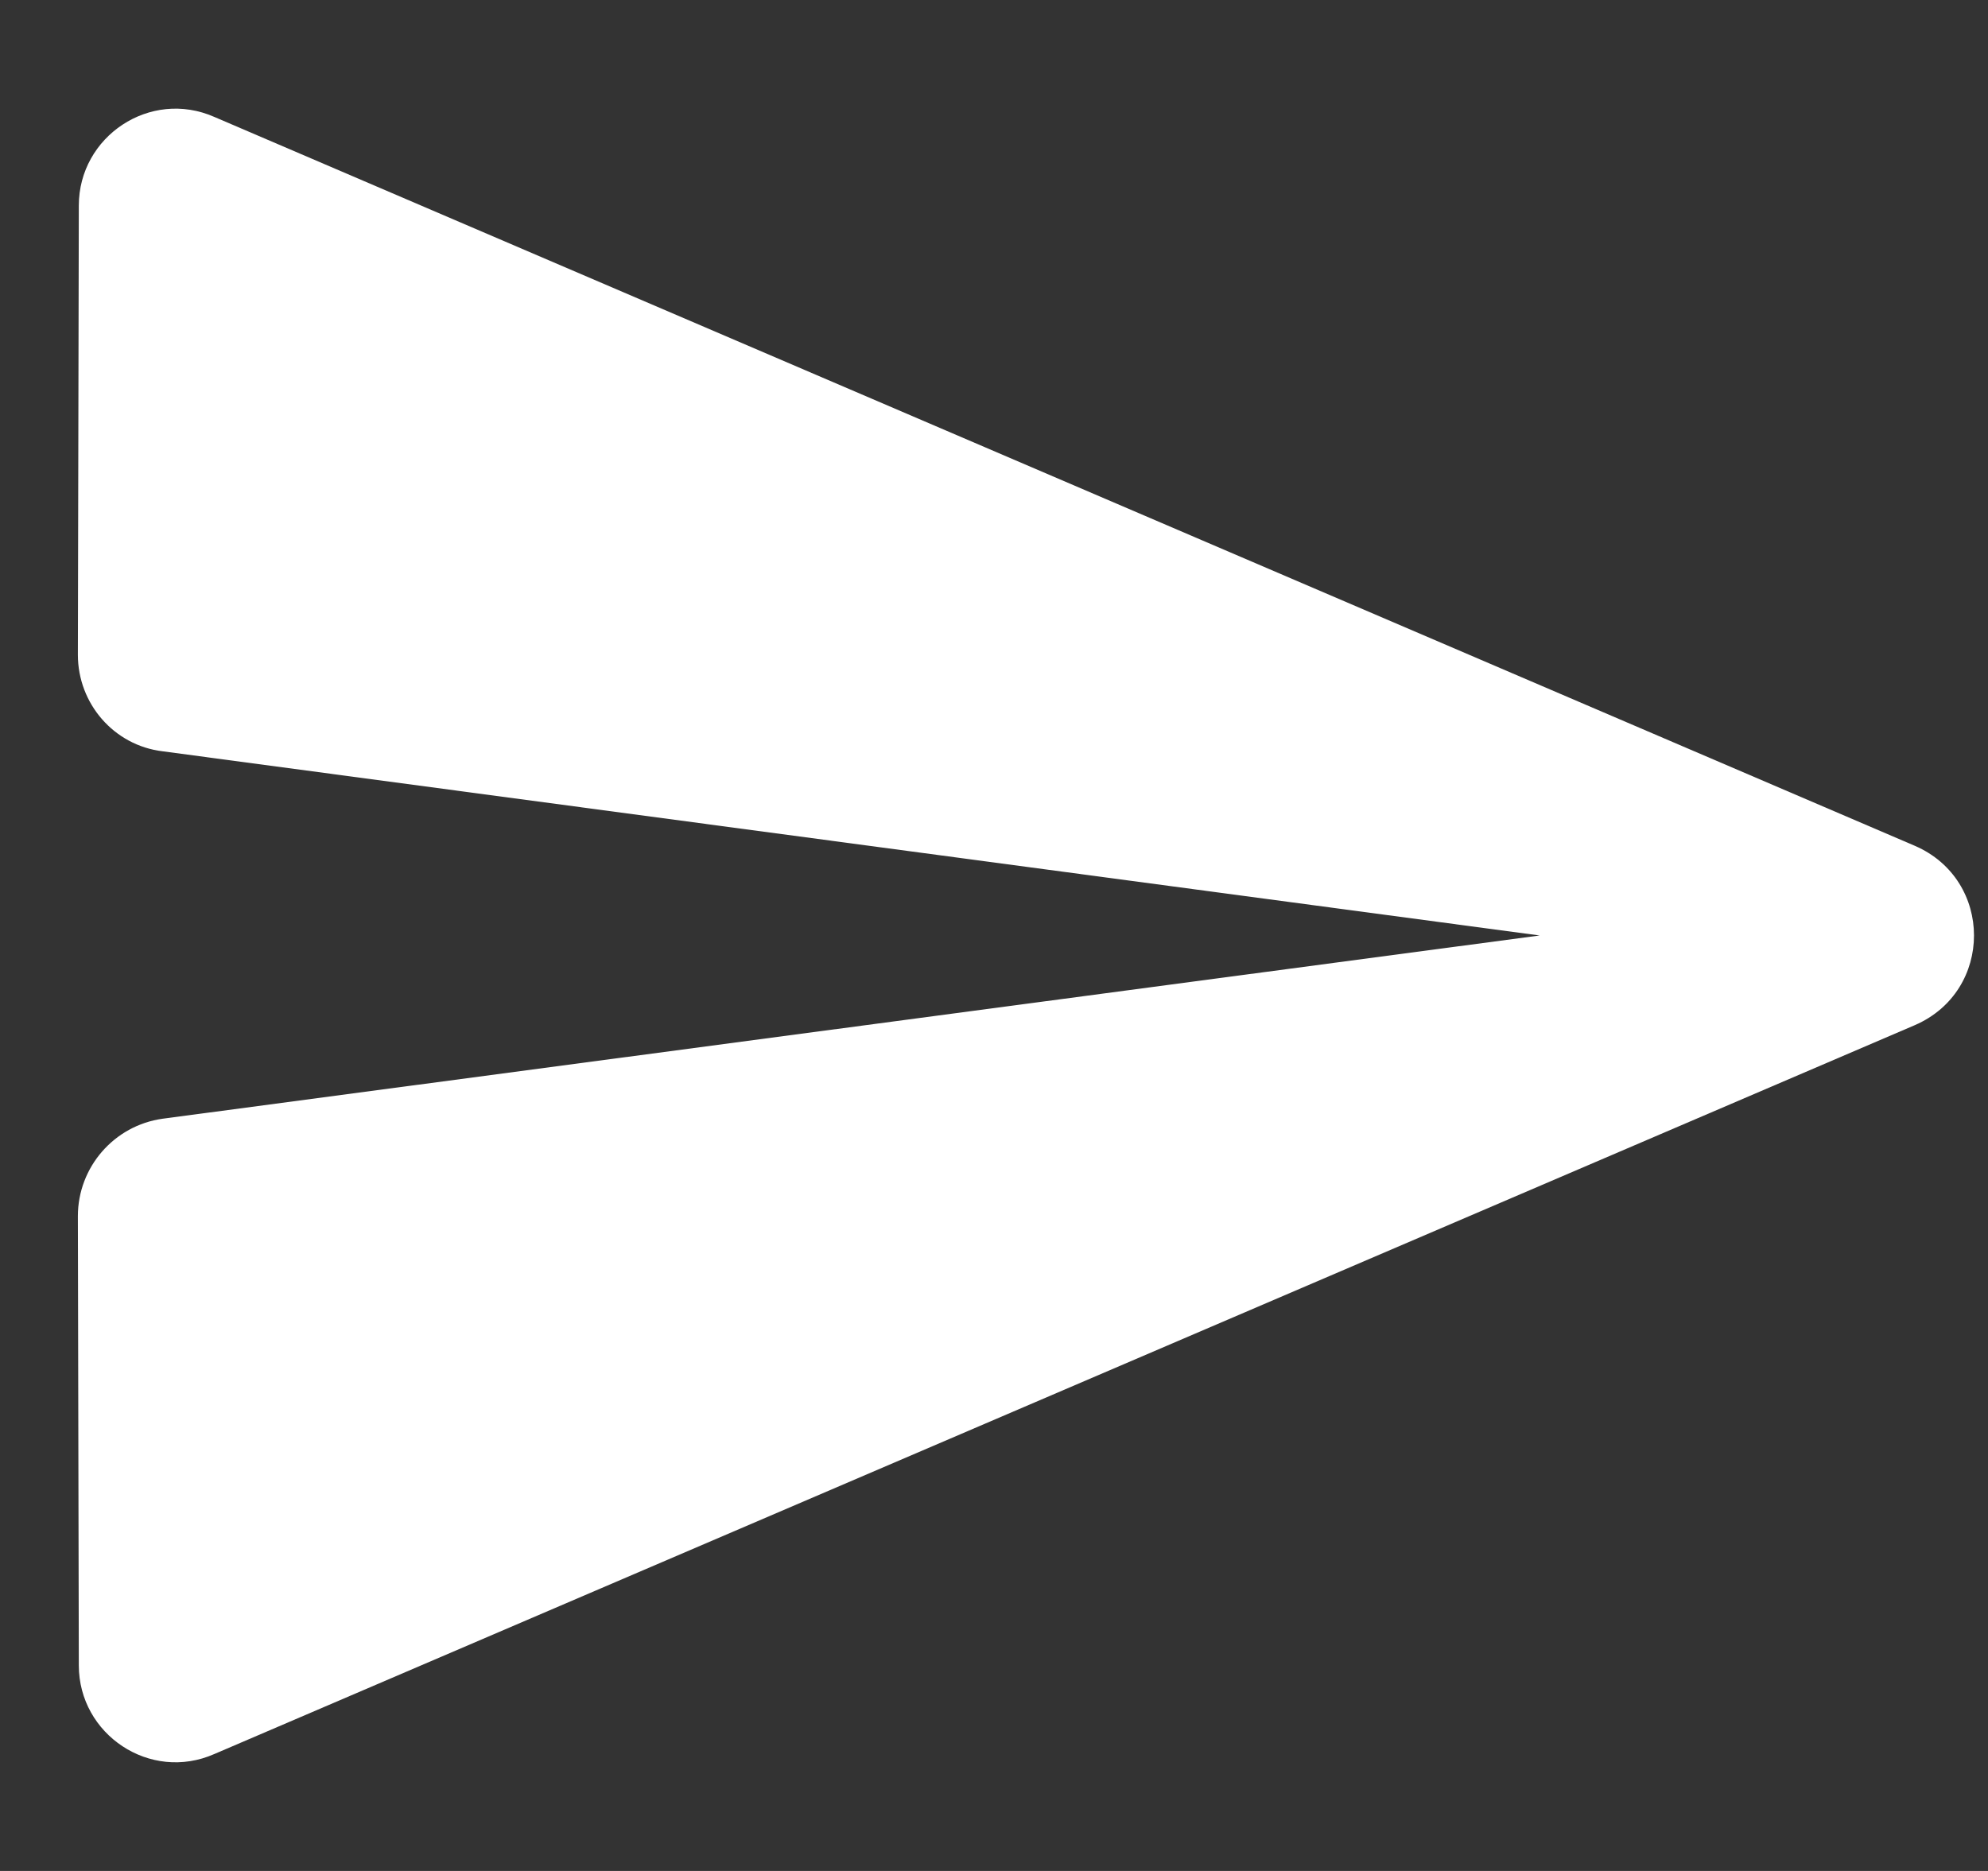 <svg width="17" height="16" viewBox="0 0 17 16" fill="none" xmlns="http://www.w3.org/2000/svg">
<rect x="0" y="0" width="17" height="16" fill="#333333" stroke="none"/>
<path fill-rule="evenodd" clip-rule="evenodd" d="M1.833 15L16.374 8.767C17.049 8.475 17.049 7.525 16.374 7.233L1.833 1C1.283 0.758 0.674 1.167 0.674 1.758L0.666 5.6C0.666 6.017 0.974 6.375 1.391 6.425L13.166 8L1.391 9.567C0.974 9.625 0.666 9.983 0.666 10.4L0.674 14.242C0.674 14.833 1.283 15.242 1.833 15Z" fill="white"/>
</svg>

